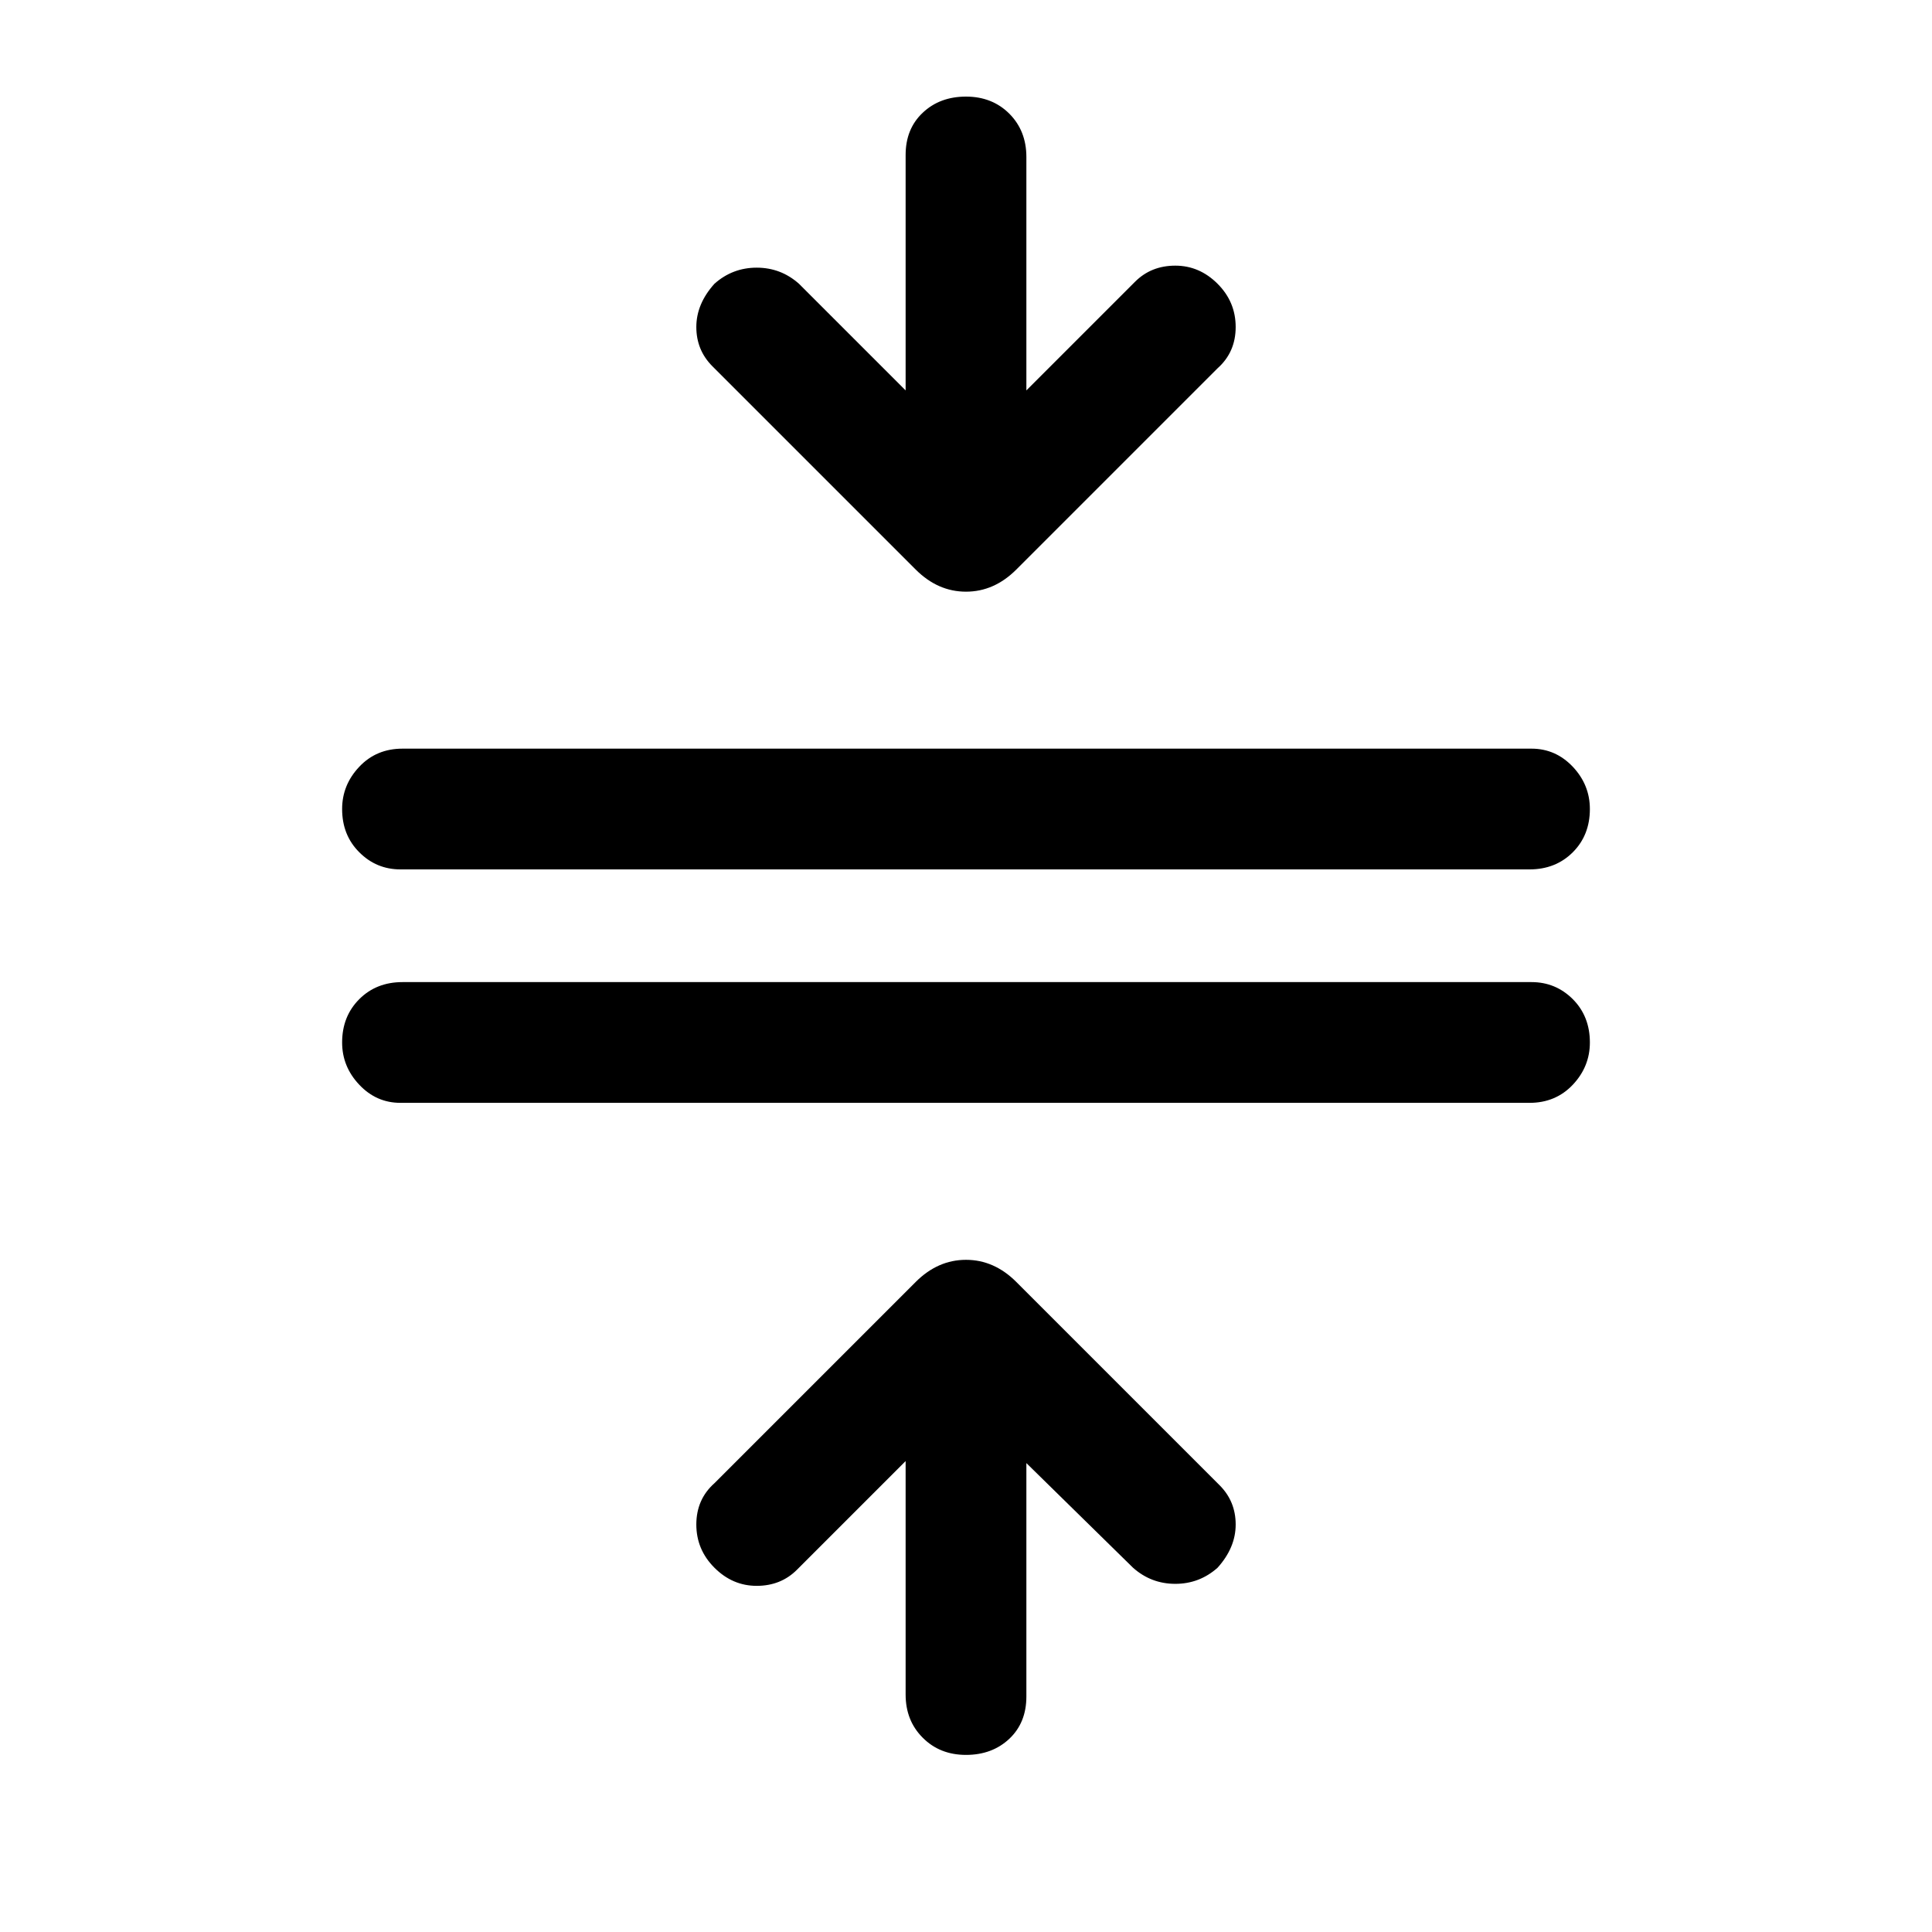 <svg xmlns="http://www.w3.org/2000/svg" height="24" width="24"><path d="M12 21.8Q11.675 21.8 11.463 21.587Q11.25 21.375 11.25 21.05V18.15L9.9 19.5Q9.7 19.7 9.4 19.7Q9.1 19.7 8.875 19.475Q8.65 19.25 8.65 18.938Q8.65 18.625 8.875 18.425L11.375 15.925Q11.65 15.65 12 15.65Q12.35 15.65 12.625 15.925L15.15 18.45Q15.35 18.65 15.35 18.938Q15.35 19.225 15.125 19.475Q14.9 19.675 14.6 19.675Q14.3 19.675 14.075 19.475L12.75 18.175V21.075Q12.75 21.4 12.538 21.6Q12.325 21.8 12 21.8ZM4.975 13.7Q4.675 13.7 4.463 13.475Q4.25 13.25 4.25 12.95Q4.25 12.625 4.463 12.412Q4.675 12.2 5 12.2H19.025Q19.325 12.2 19.538 12.412Q19.75 12.625 19.75 12.95Q19.75 13.25 19.538 13.475Q19.325 13.7 19 13.7ZM4.975 10.8Q4.675 10.8 4.463 10.587Q4.25 10.375 4.25 10.05Q4.25 9.75 4.463 9.525Q4.675 9.3 5 9.3H19.025Q19.325 9.3 19.538 9.525Q19.75 9.75 19.75 10.05Q19.75 10.375 19.538 10.587Q19.325 10.8 19 10.8ZM11.375 7.075 8.85 4.55Q8.65 4.35 8.65 4.062Q8.65 3.775 8.875 3.525Q9.1 3.325 9.4 3.325Q9.7 3.325 9.925 3.525L11.25 4.85V1.925Q11.25 1.6 11.463 1.4Q11.675 1.2 12 1.2Q12.325 1.2 12.538 1.412Q12.75 1.625 12.75 1.95V4.85L14.1 3.5Q14.3 3.3 14.6 3.3Q14.9 3.3 15.125 3.525Q15.35 3.75 15.35 4.062Q15.35 4.375 15.125 4.575L12.625 7.075Q12.35 7.35 12 7.35Q11.65 7.35 11.375 7.075Z"/></svg>
